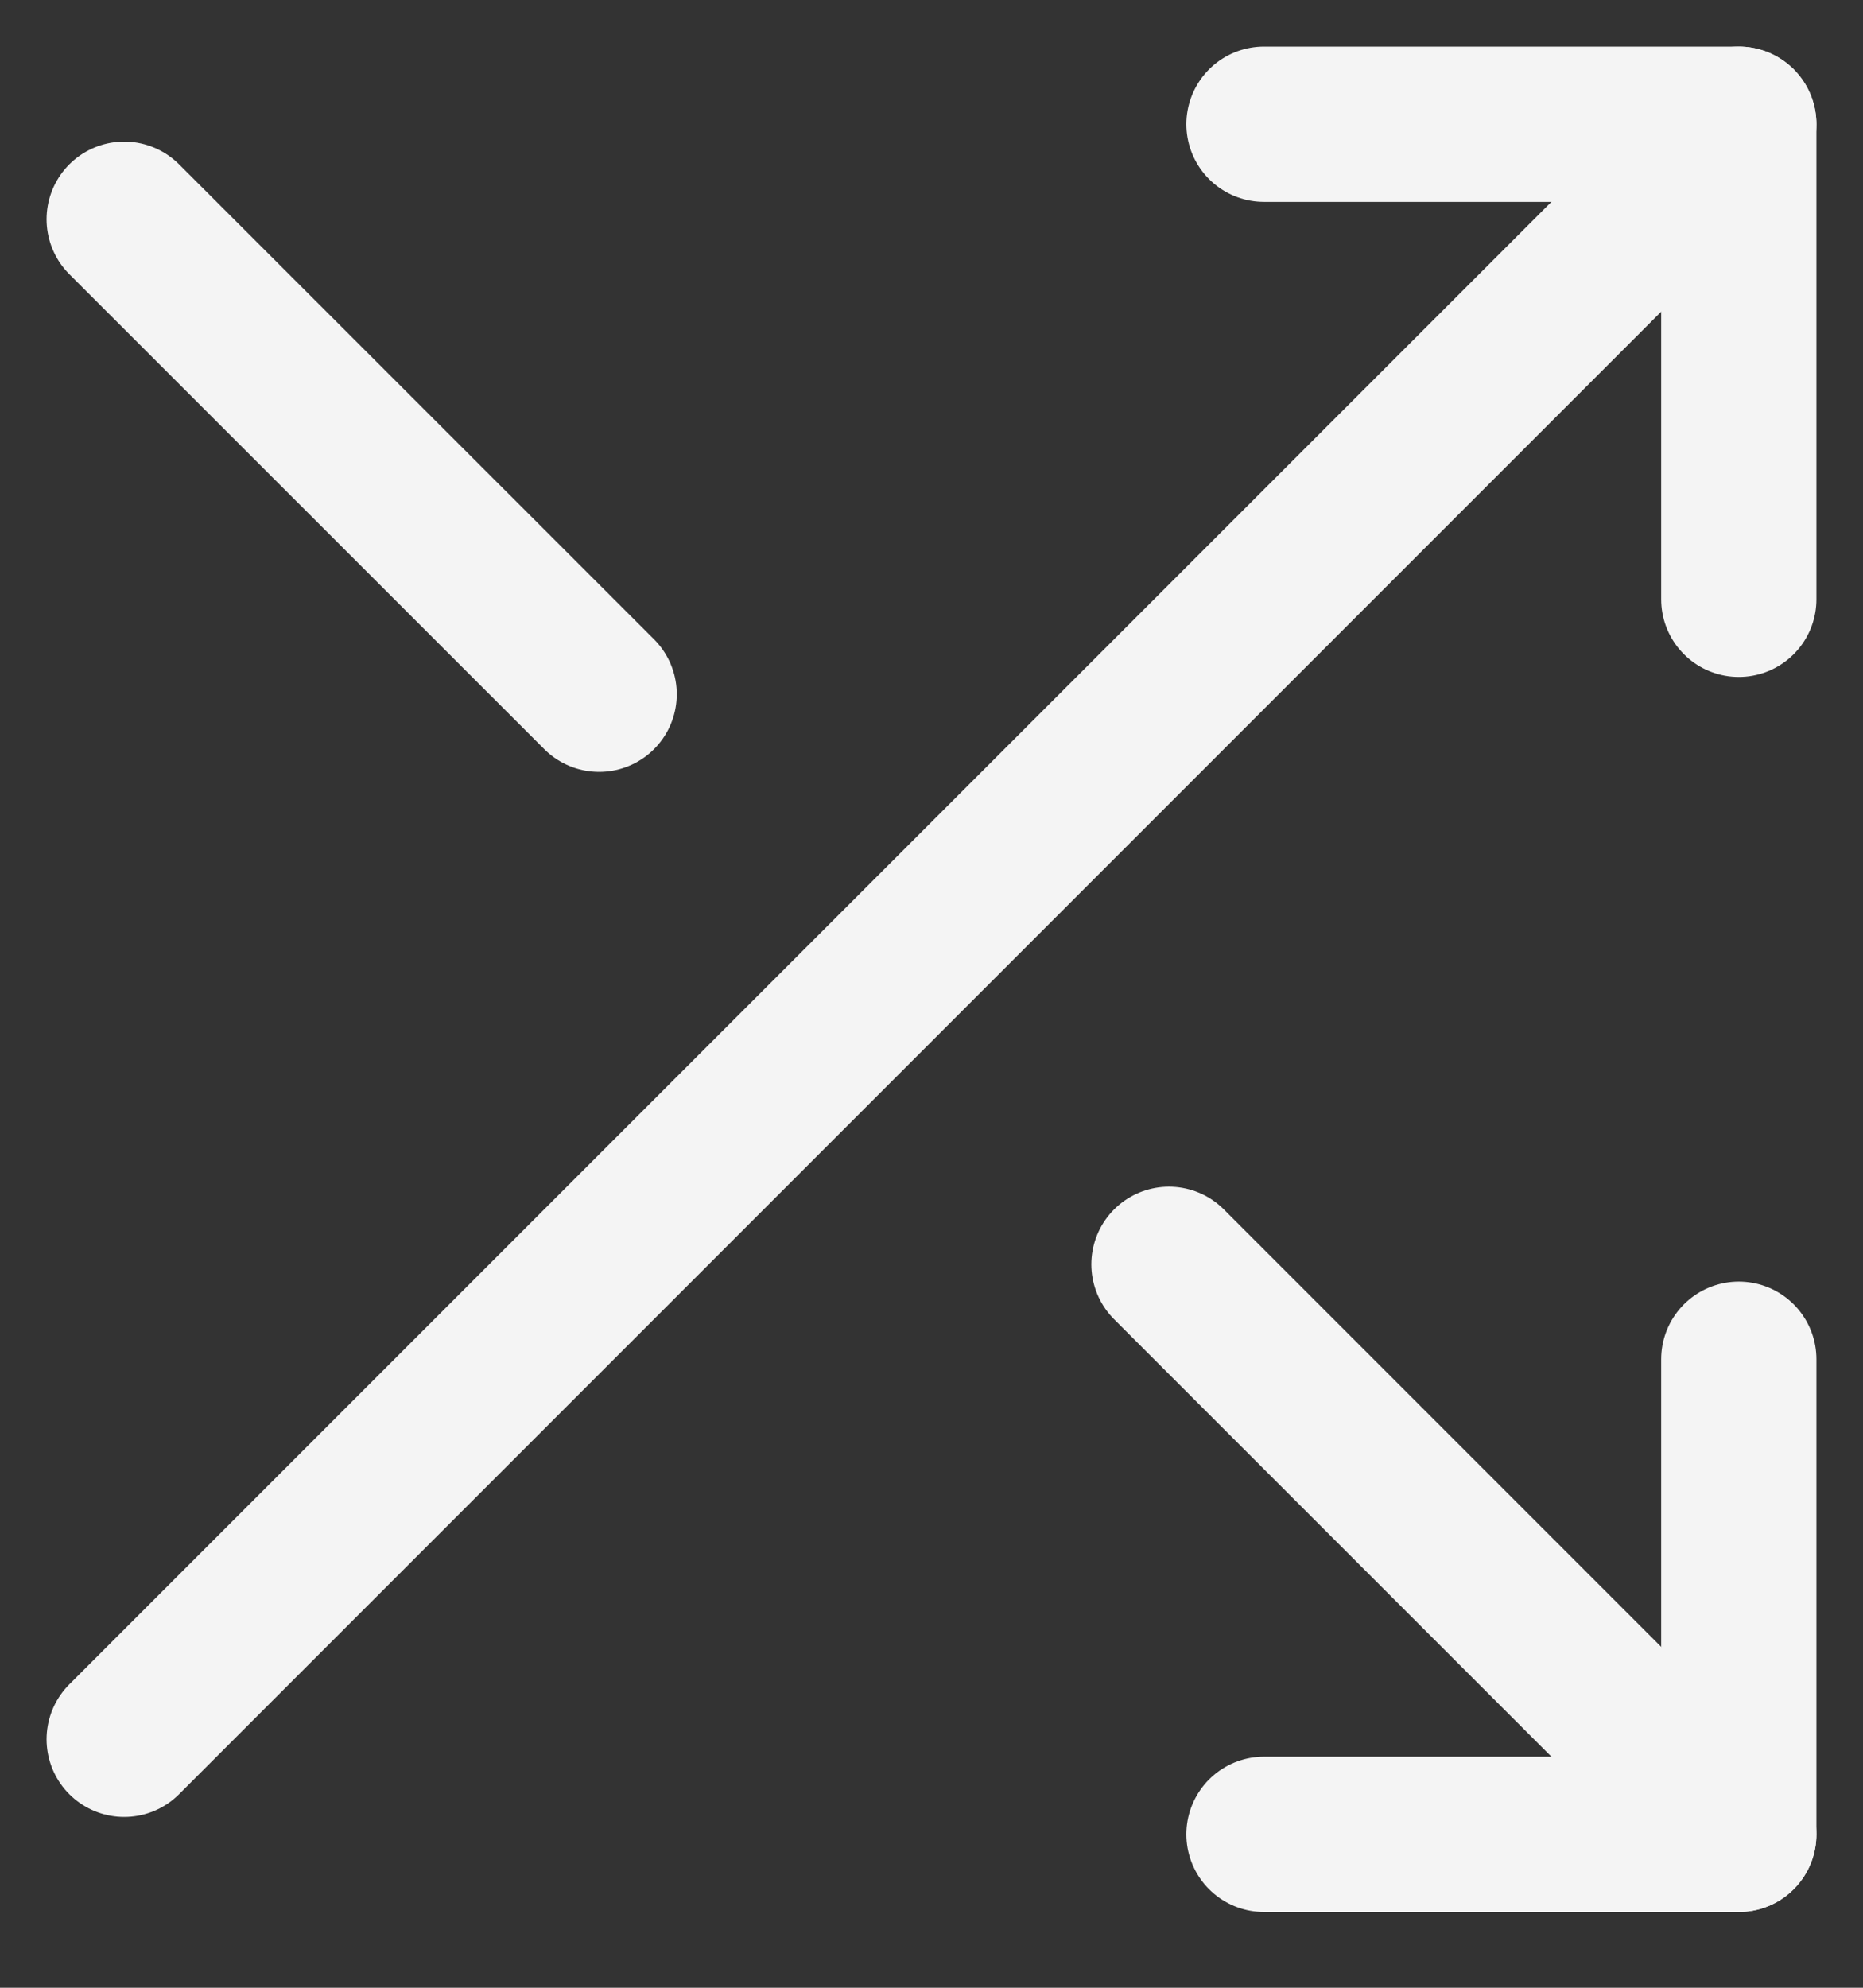 <svg width="15" height="16" viewBox="0 0 15 16" fill="none" xmlns="http://www.w3.org/2000/svg">
<rect x="0" y="0" width="15" height="16" fill="#333333" stroke="none"/>
<path d="M10.177 1H14V4.824" stroke="#F4F4F4" stroke-width="1.25" stroke-linecap="round" stroke-linejoin="round"/>
<path d="M1 14L14 1" stroke="#F4F4F4" stroke-width="1.25" stroke-linecap="round" stroke-linejoin="round"/>
<path d="M14 10.941V14.765H10.177" stroke="#F4F4F4" stroke-width="1.25" stroke-linecap="round" stroke-linejoin="round"/>
<path d="M9.412 10.177L14 14.765" stroke="#F4F4F4" stroke-width="1.25" stroke-linecap="round" stroke-linejoin="round"/>
<path d="M1 1.765L4.824 5.588" stroke="#F4F4F4" stroke-width="1.25" stroke-linecap="round" stroke-linejoin="round"/>
</svg>
